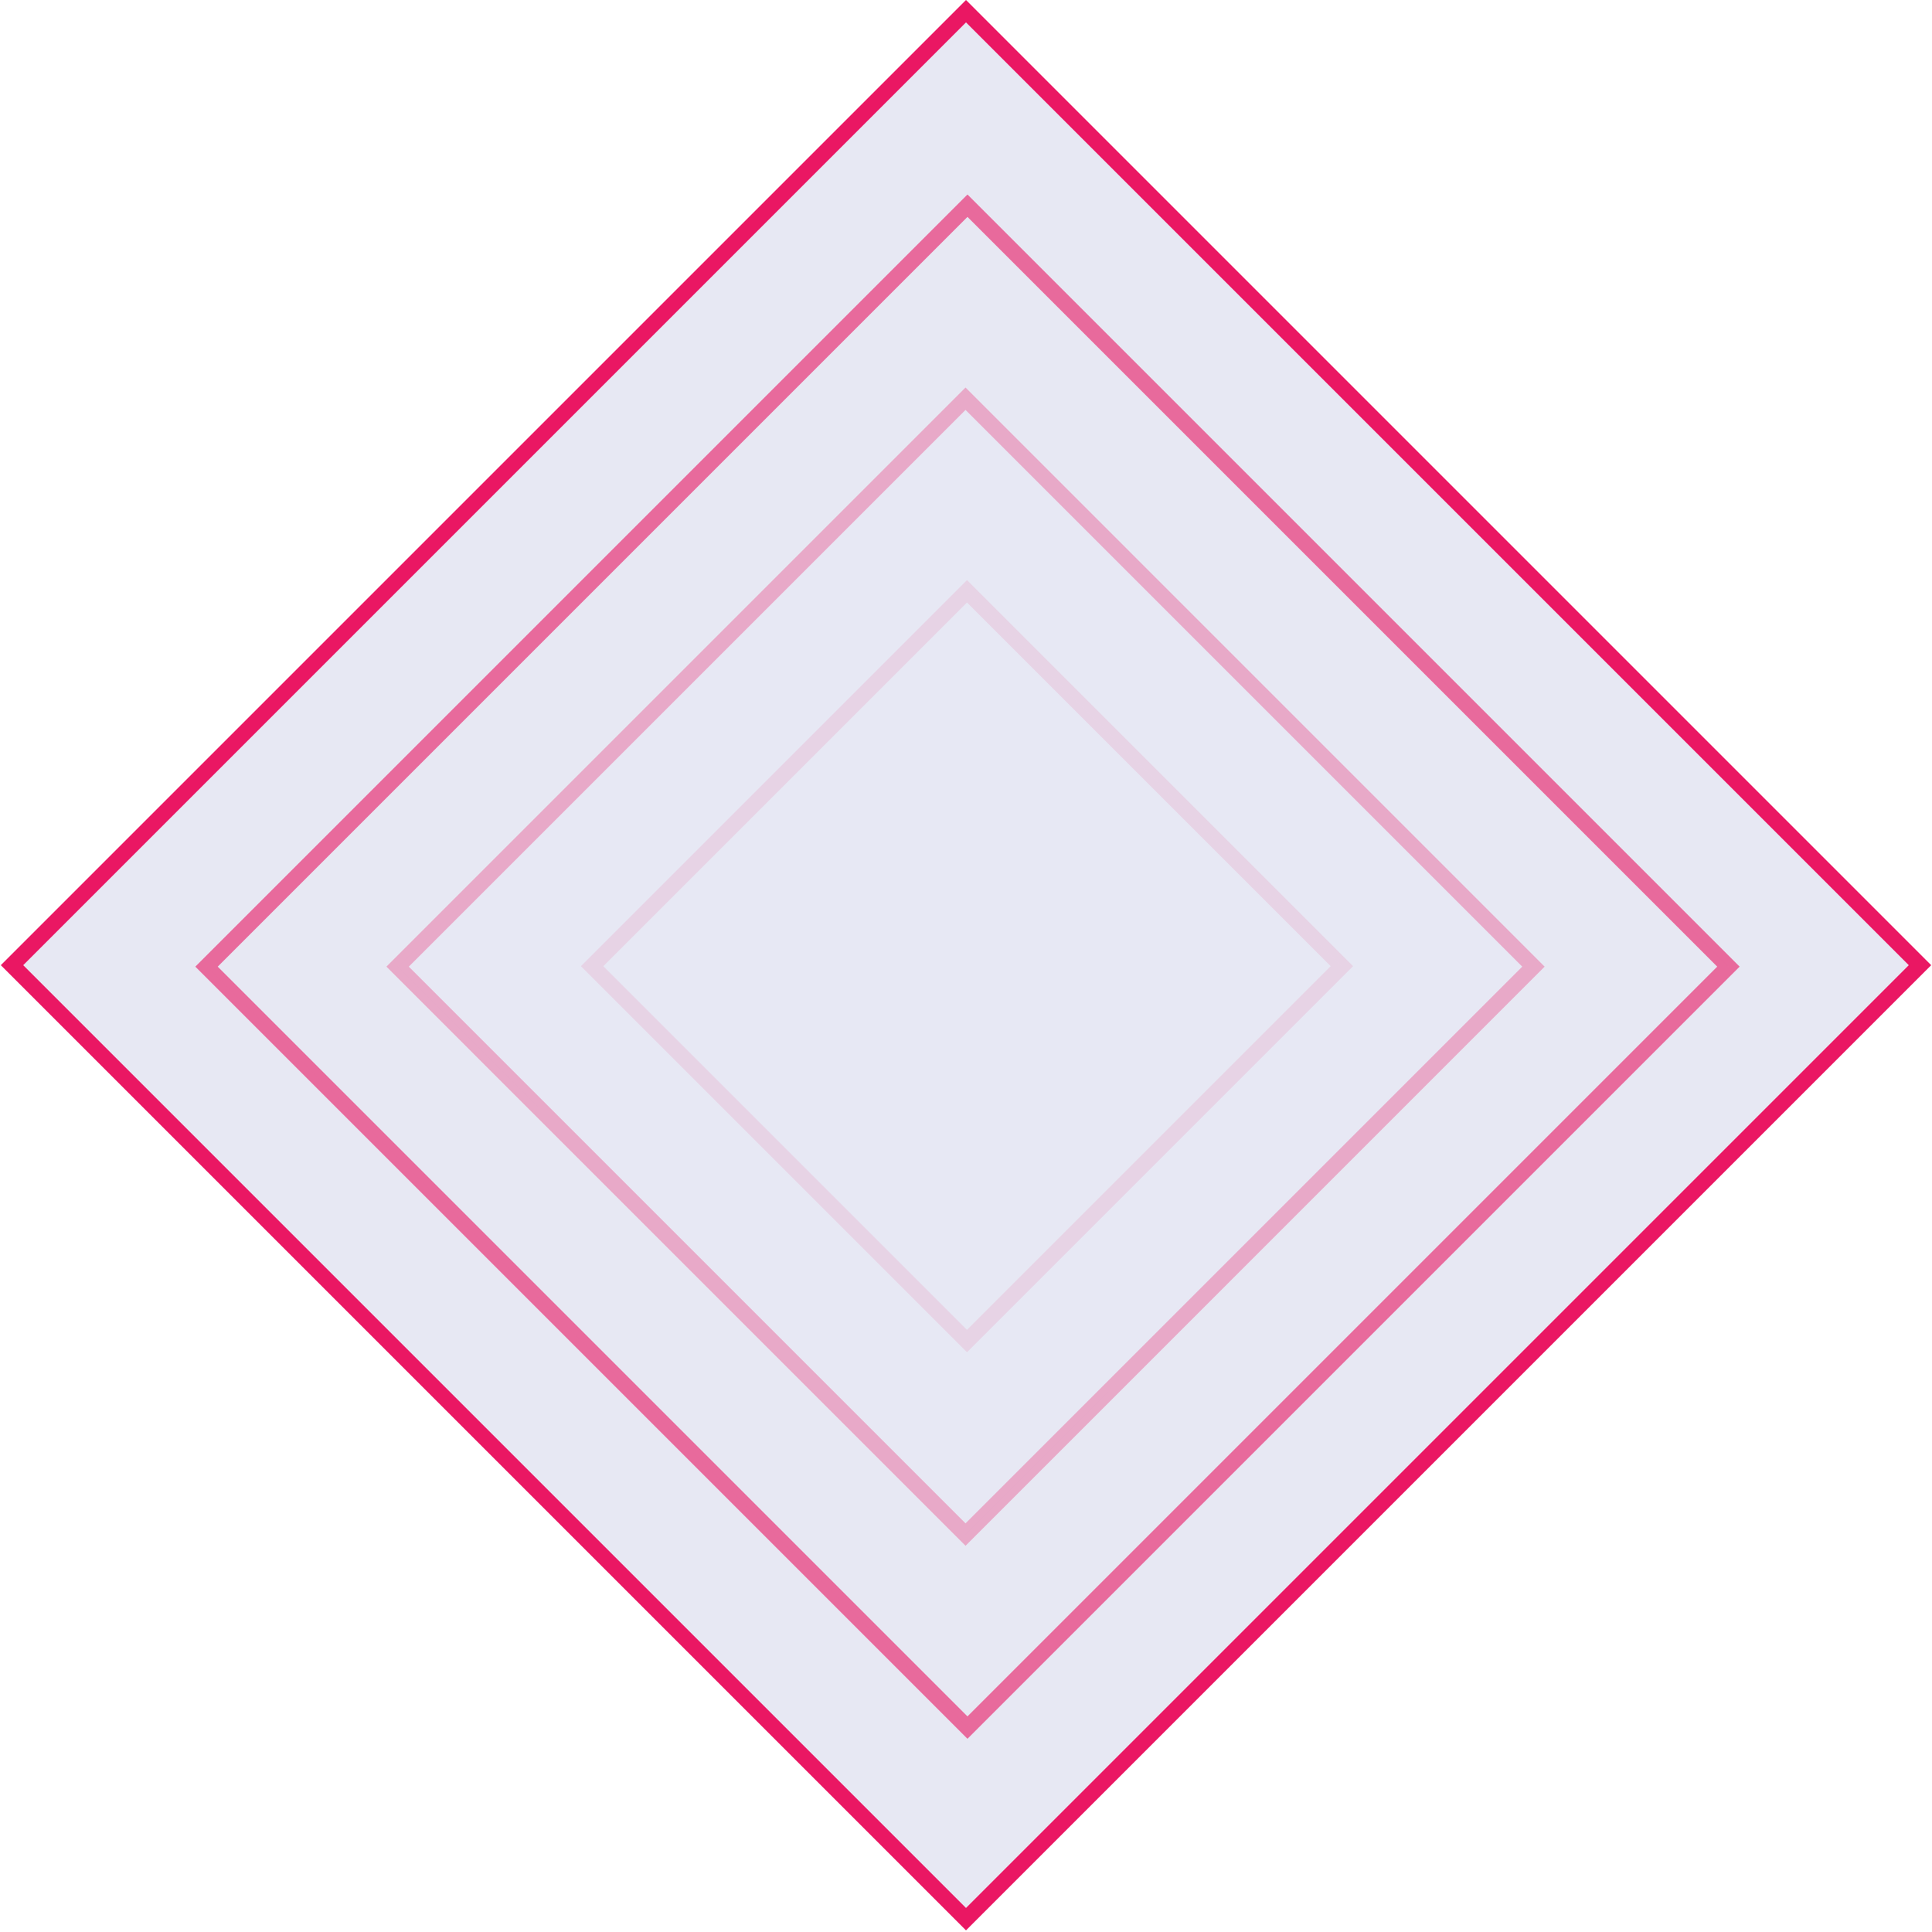 <svg xmlns="http://www.w3.org/2000/svg" width="366" height="366" fill="none" viewBox="0 0 366 366">
  <path fill="#E7E8F3" stroke="#EA1763" stroke-width="3" d="M2.276 182.845 183 2.121l180.724 180.724L183 363.569z"/>
  <path fill="#E7E8F3" stroke="#EA1763" stroke-width="3" d="M39.126 183.122 183.28 38.968l144.155 144.154L183.28 327.276z" opacity=".6"/>
  <path fill="#E7E8F3" stroke="#EA1763" stroke-width="3" d="M75.326 183.122 182.912 75.536l107.585 107.586-107.585 107.586z" opacity=".3"/>
  <path fill="#E7E8F3" stroke="#EA1763" stroke-width="3" d="m112.171 183.034 71.017-71.017 71.017 71.017-71.017 71.017z" opacity=".1"/>
</svg>
